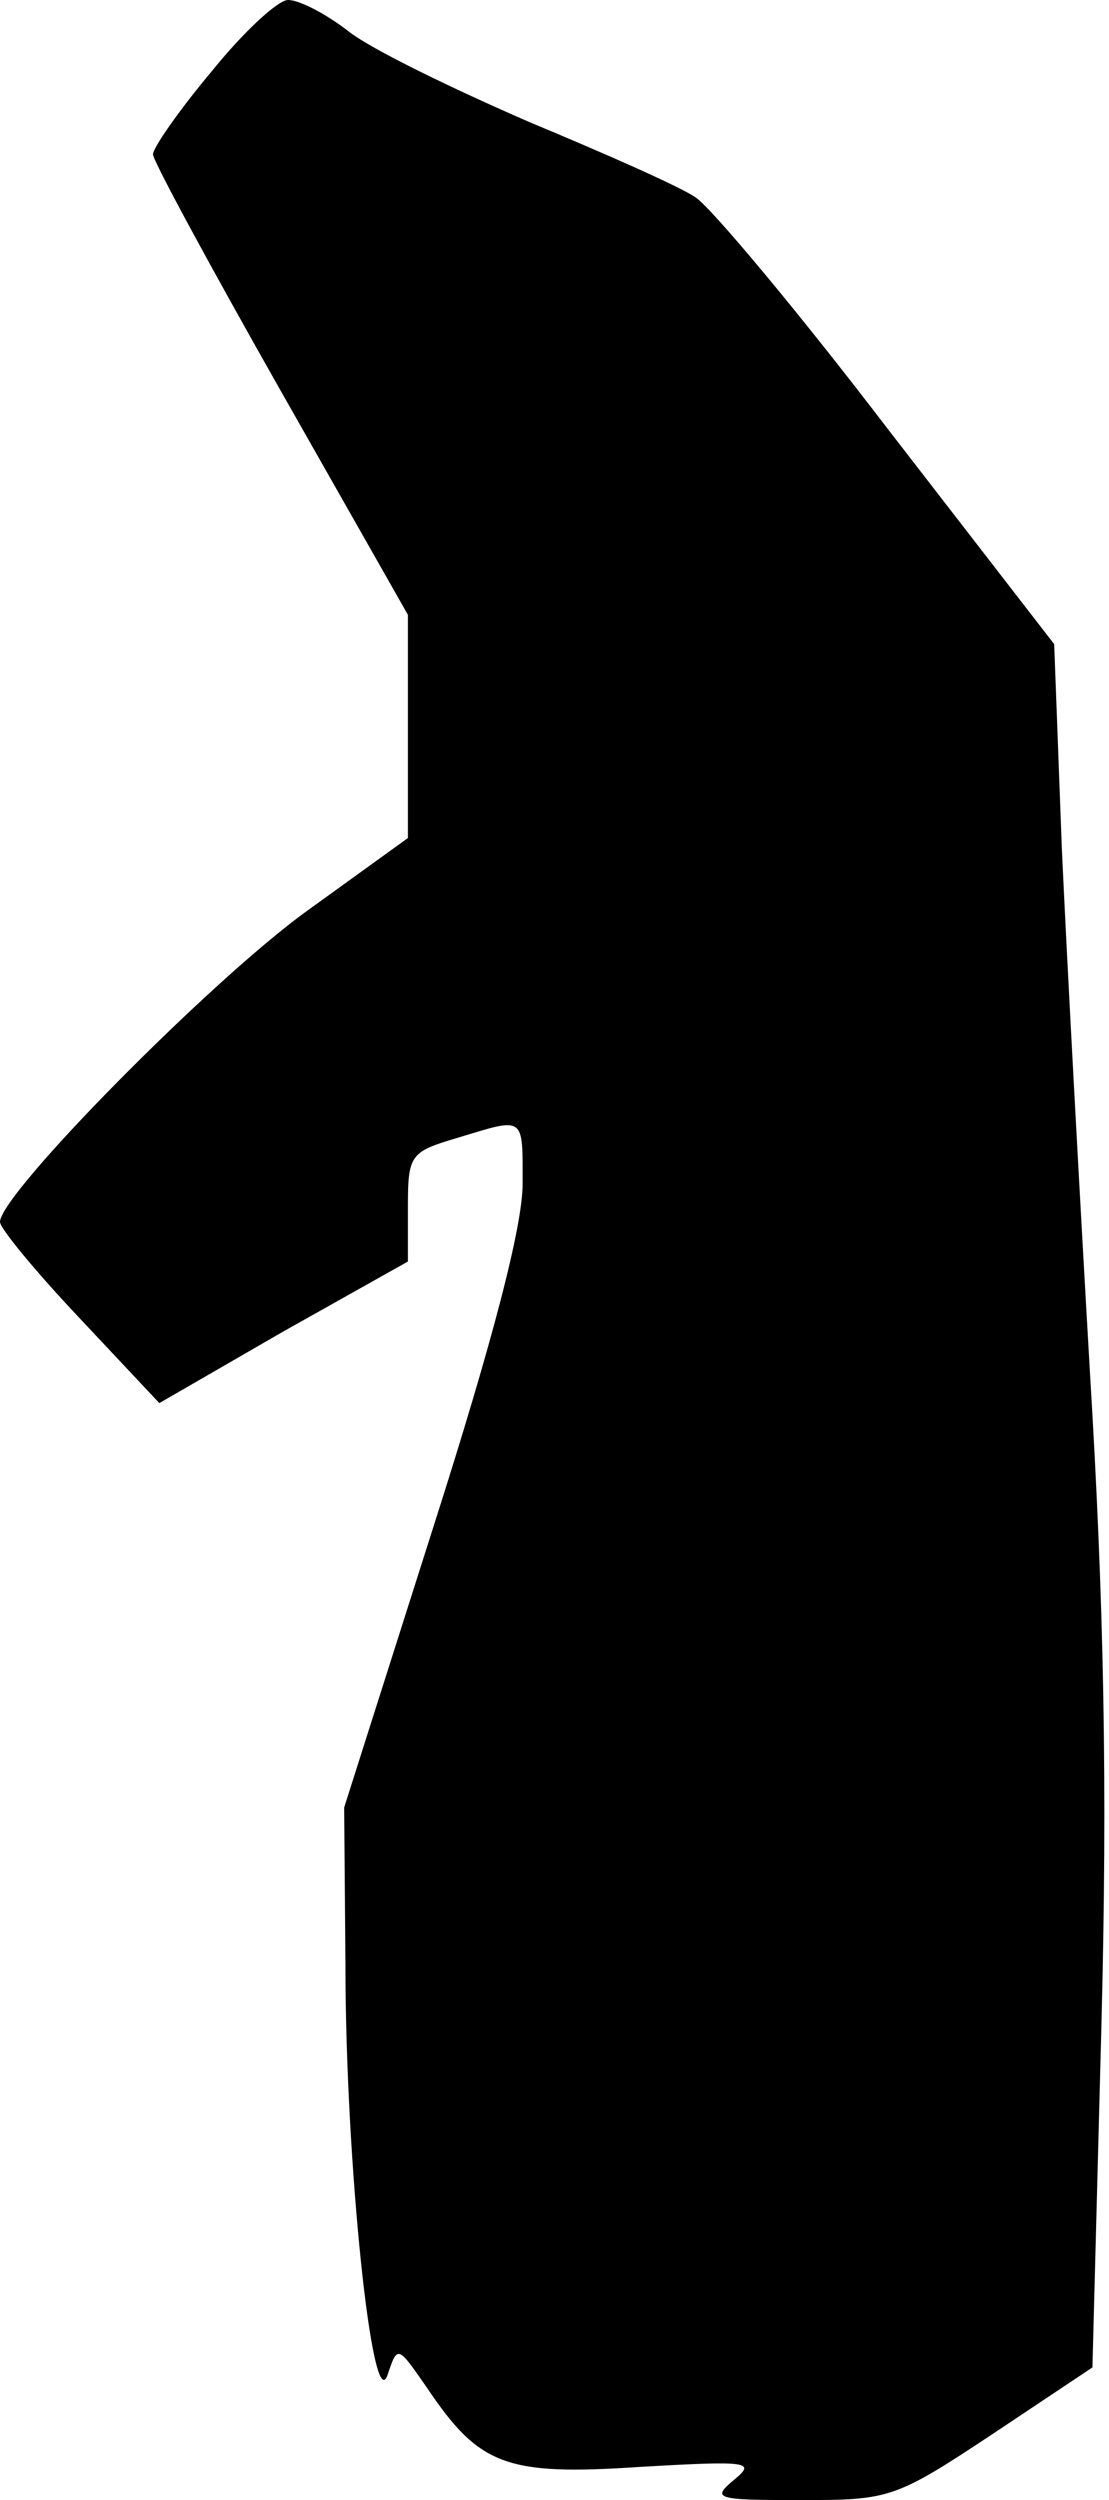 <?xml version="1.0" standalone="no"?>
<!DOCTYPE svg PUBLIC "-//W3C//DTD SVG 20010904//EN"
 "http://www.w3.org/TR/2001/REC-SVG-20010904/DTD/svg10.dtd">
<svg version="1.0" xmlns="http://www.w3.org/2000/svg"
 width="87pt" height="196pt" viewBox="0 0 87 196"
 preserveAspectRatio="xMidYMid meet">
<g transform="translate(0,196) scale(0.1,-0.1)"
fill="#000000" stroke="none">
<path fill="#000000" stroke="none" d="M166 1904 c-26 -31 -46 -60 -46 -65 0
-5 45 -88 100 -185 l100 -176 0 -87 0 -88 -79 -57 c-75 -54 -241 -222 -241
-244 0 -5 28 -39 63 -76 l62 -66 97 56 98 55 0 43 c0 41 2 43 39 54 53 16 51
18 51 -36 0 -33 -23 -122 -70 -269 l-70 -220 1 -124 c0 -153 21 -355 33 -321
8 24 8 23 31 -10 41 -61 62 -69 167 -62 86 5 91 4 74 -10 -18 -15 -15 -16 52
-16 70 0 74 1 151 52 l78 52 7 266 c5 192 2 334 -9 515 -8 138 -18 322 -22
410 l-6 160 -130 168 c-71 93 -139 174 -151 182 -11 8 -70 34 -130 59 -60 26
-124 57 -142 71 -18 14 -39 25 -48 25 -8 0 -35 -25 -60 -56z"/>
</g>
</svg>
